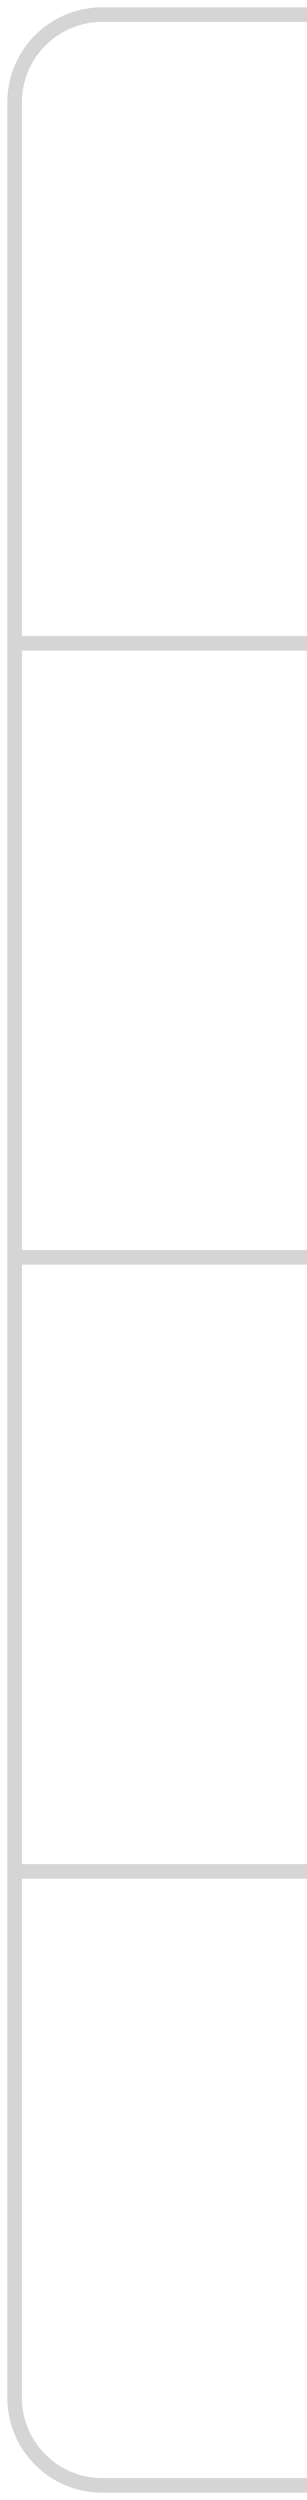 <svg width="21" height="171" viewBox="0 0 21 171" fill="none" xmlns="http://www.w3.org/2000/svg">
<path d="M21 1H7C3.686 1 1 3.686 1 7V44M1 44H21M1 44V86M1 86H21M1 86V128M21 170H7C3.686 170 1 167.314 1 164V128M1 128H21" stroke="#D6D5D5"/>
</svg>
